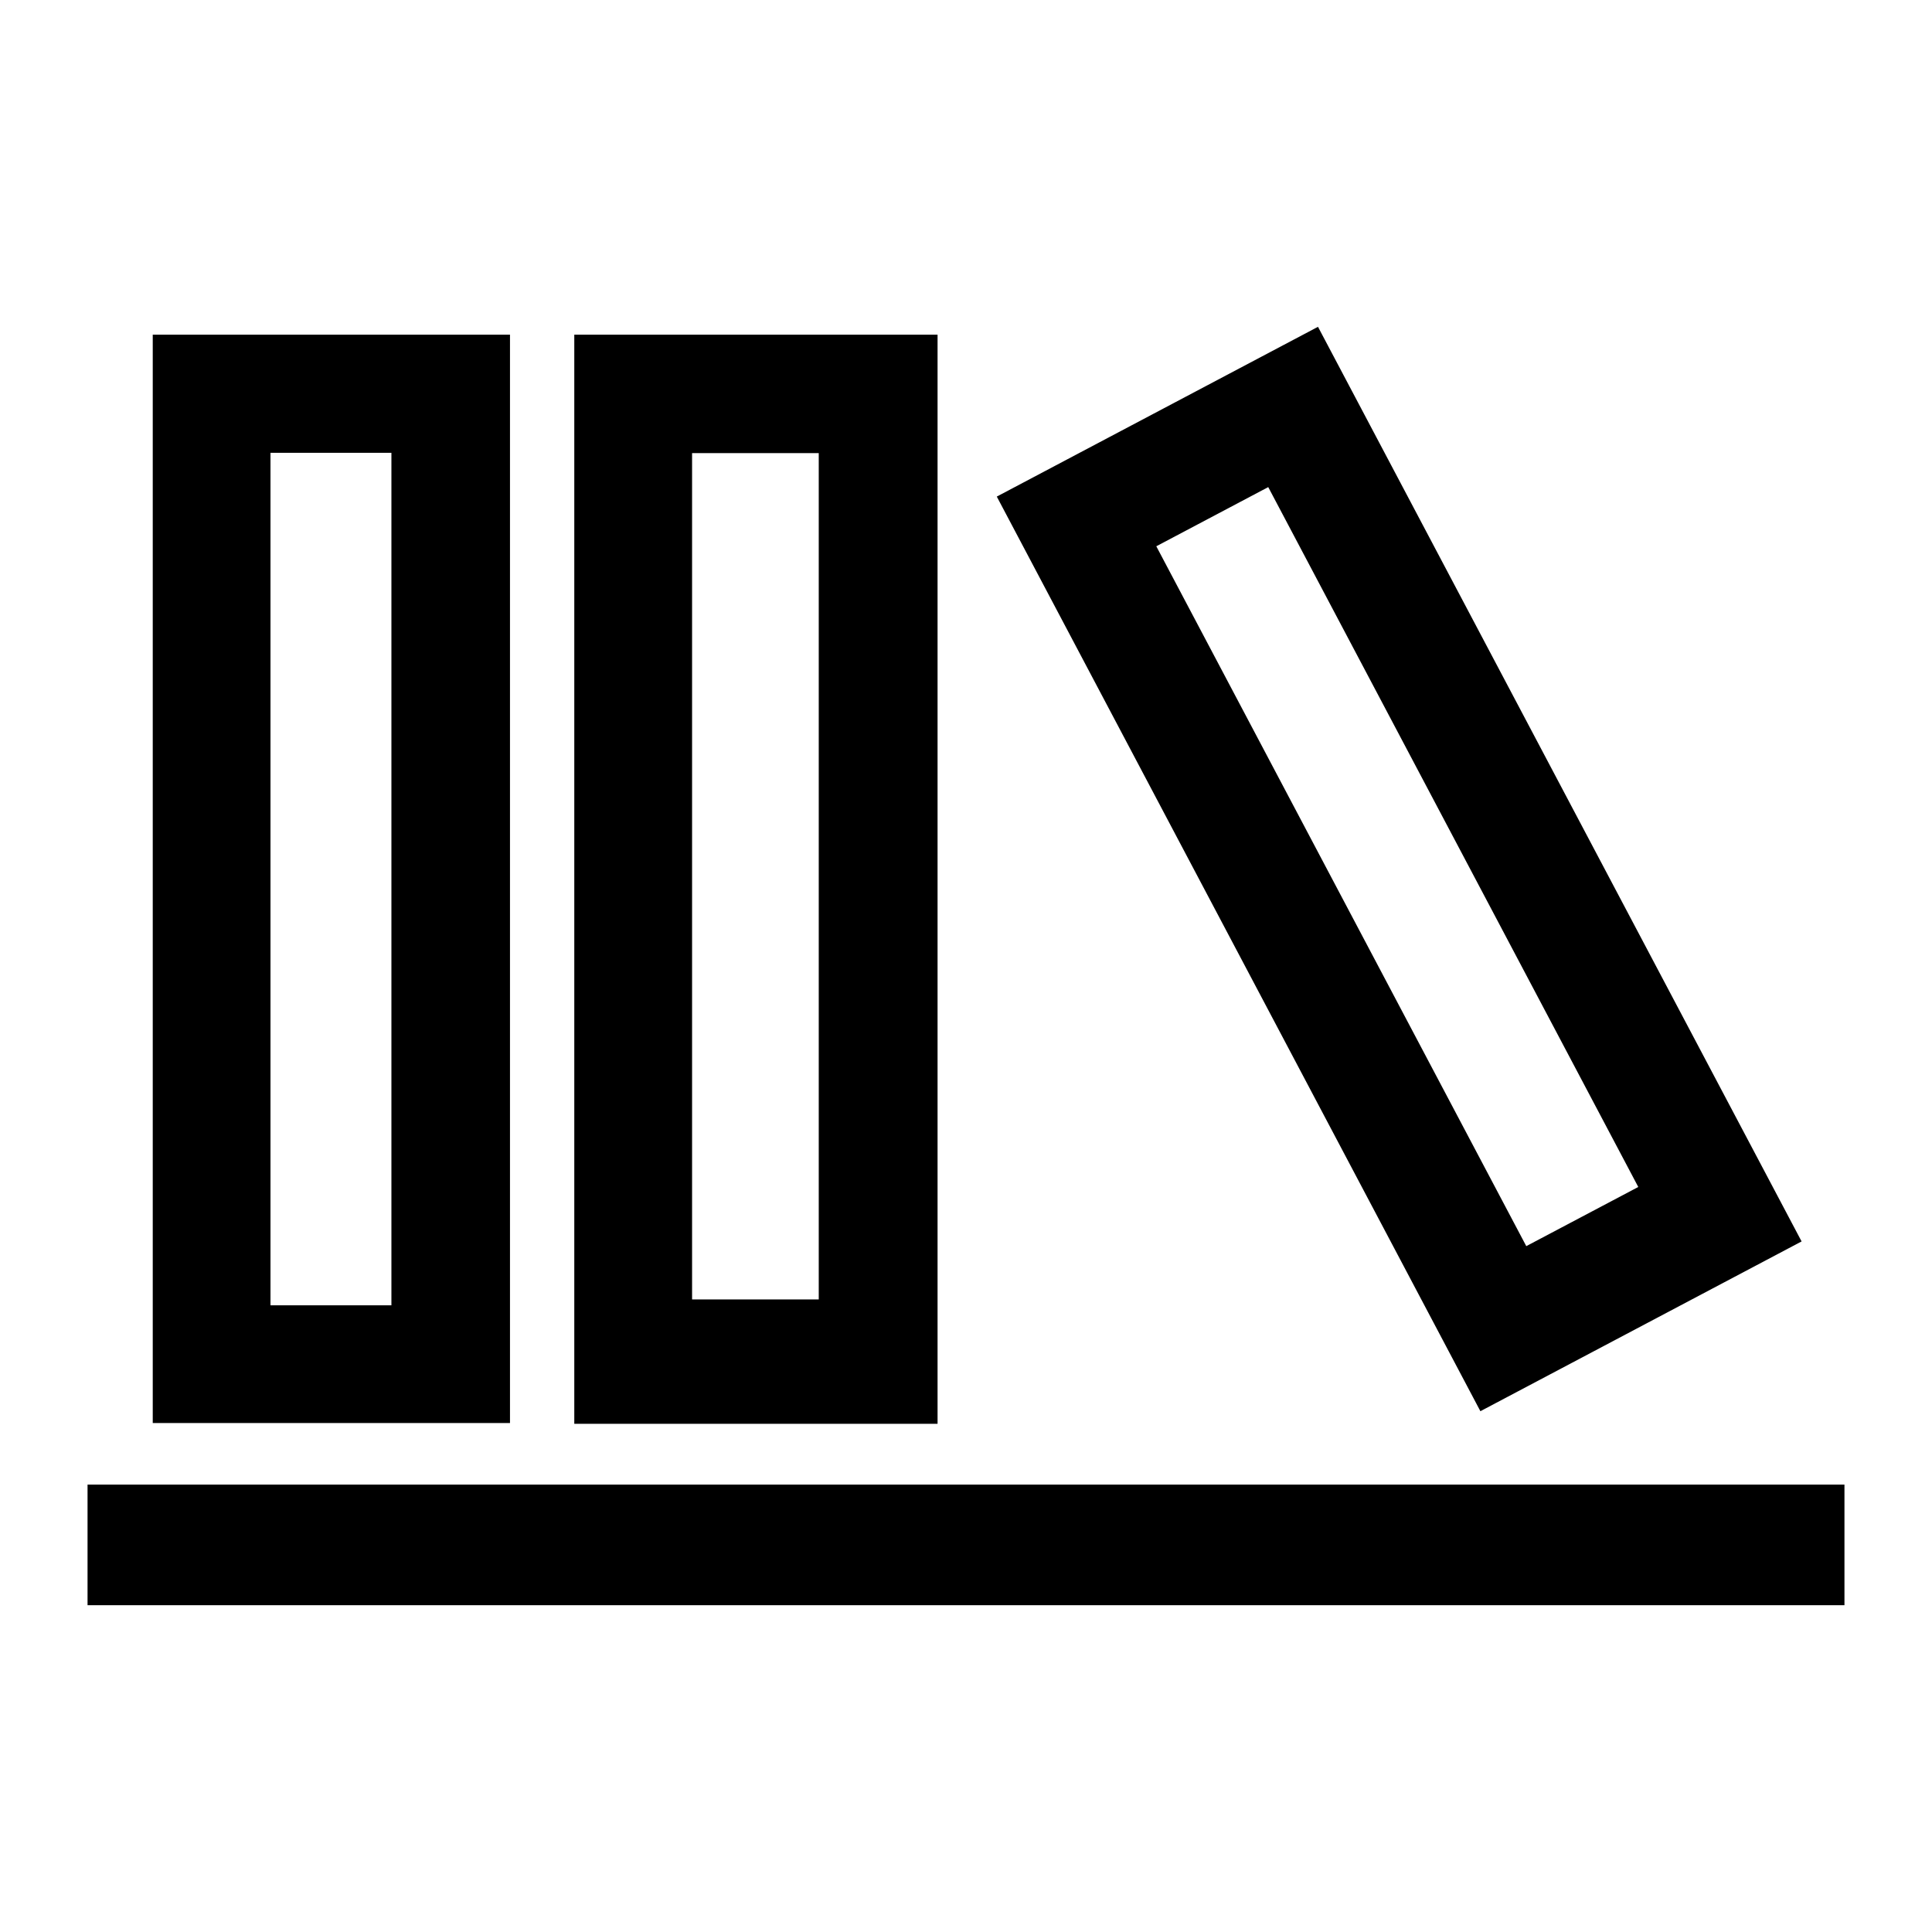 <svg xmlns="http://www.w3.org/2000/svg" id="books" fill="none" data-category="services" viewBox="0 0 32 32">
  <path fill="currentColor" d="M15.529 23.583H9.512V5.543h6.017v18.04ZM11.463 7.505v14.018h2.098V7.505h-2.098ZM29.84 20.562l-5.32 2.812-8.01-15.149 5.32-2.812 8.01 15.149ZM19.152 9.048 25.28 20.64l1.855-.98-6.129-11.592-1.854.98ZM8.448 23.57H2.53V5.543h5.917V23.57Zm-1.965-1.95V7.5H4.48v14.12h2.002Zm24.067 2.971v1.996H1.45V24.59h29.1Z"></path>
</svg>